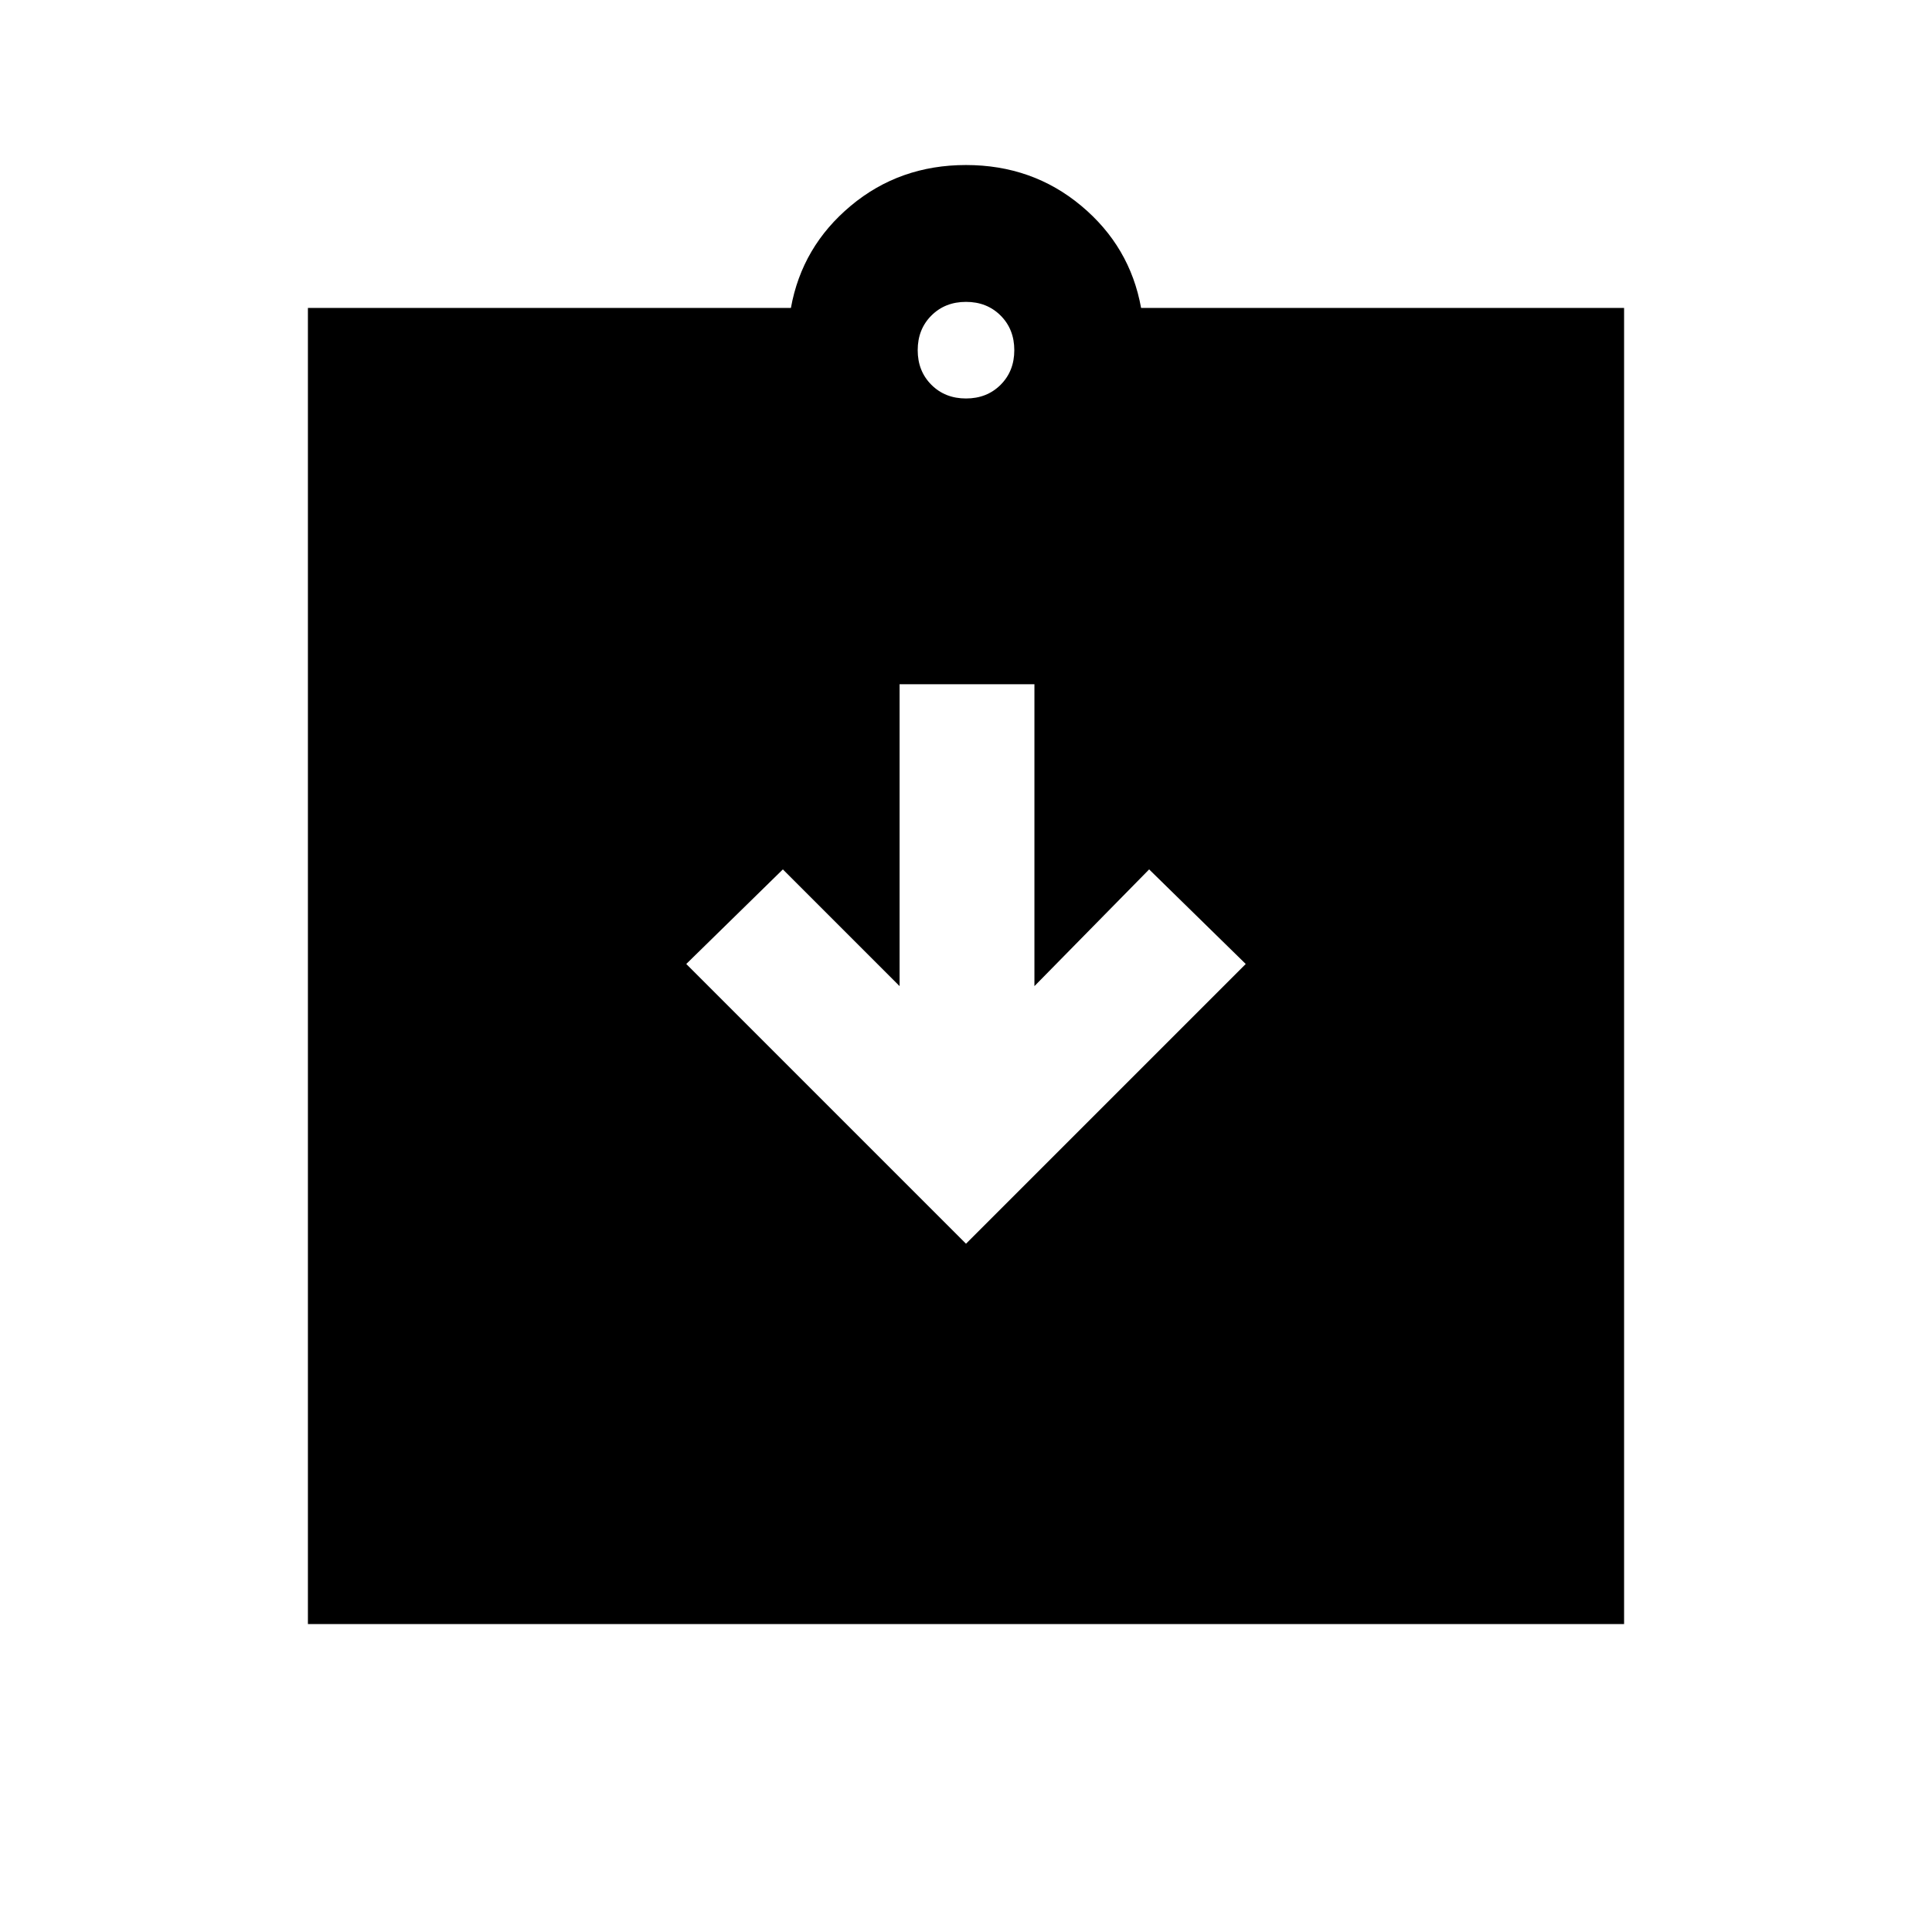 <svg xmlns="http://www.w3.org/2000/svg" height="20" viewBox="0 -960 960 960" width="20"><path d="m480-342 139-139-48-47-57 58v-150h-67v150l-58-58-48 47 139 139ZM153-153v-654h240q5.5-30.5 29.75-50.75T480-878q33 0 57.25 20.25T567-807h240v654H153Zm327-609q10.4 0 17.2-6.8 6.8-6.8 6.8-17.2 0-10.4-6.8-17.2-6.8-6.8-17.2-6.8-10.4 0-17.2 6.8-6.8 6.8-6.8 17.2 0 10.4 6.8 17.2 6.8 6.8 17.2 6.8Z"/></svg>